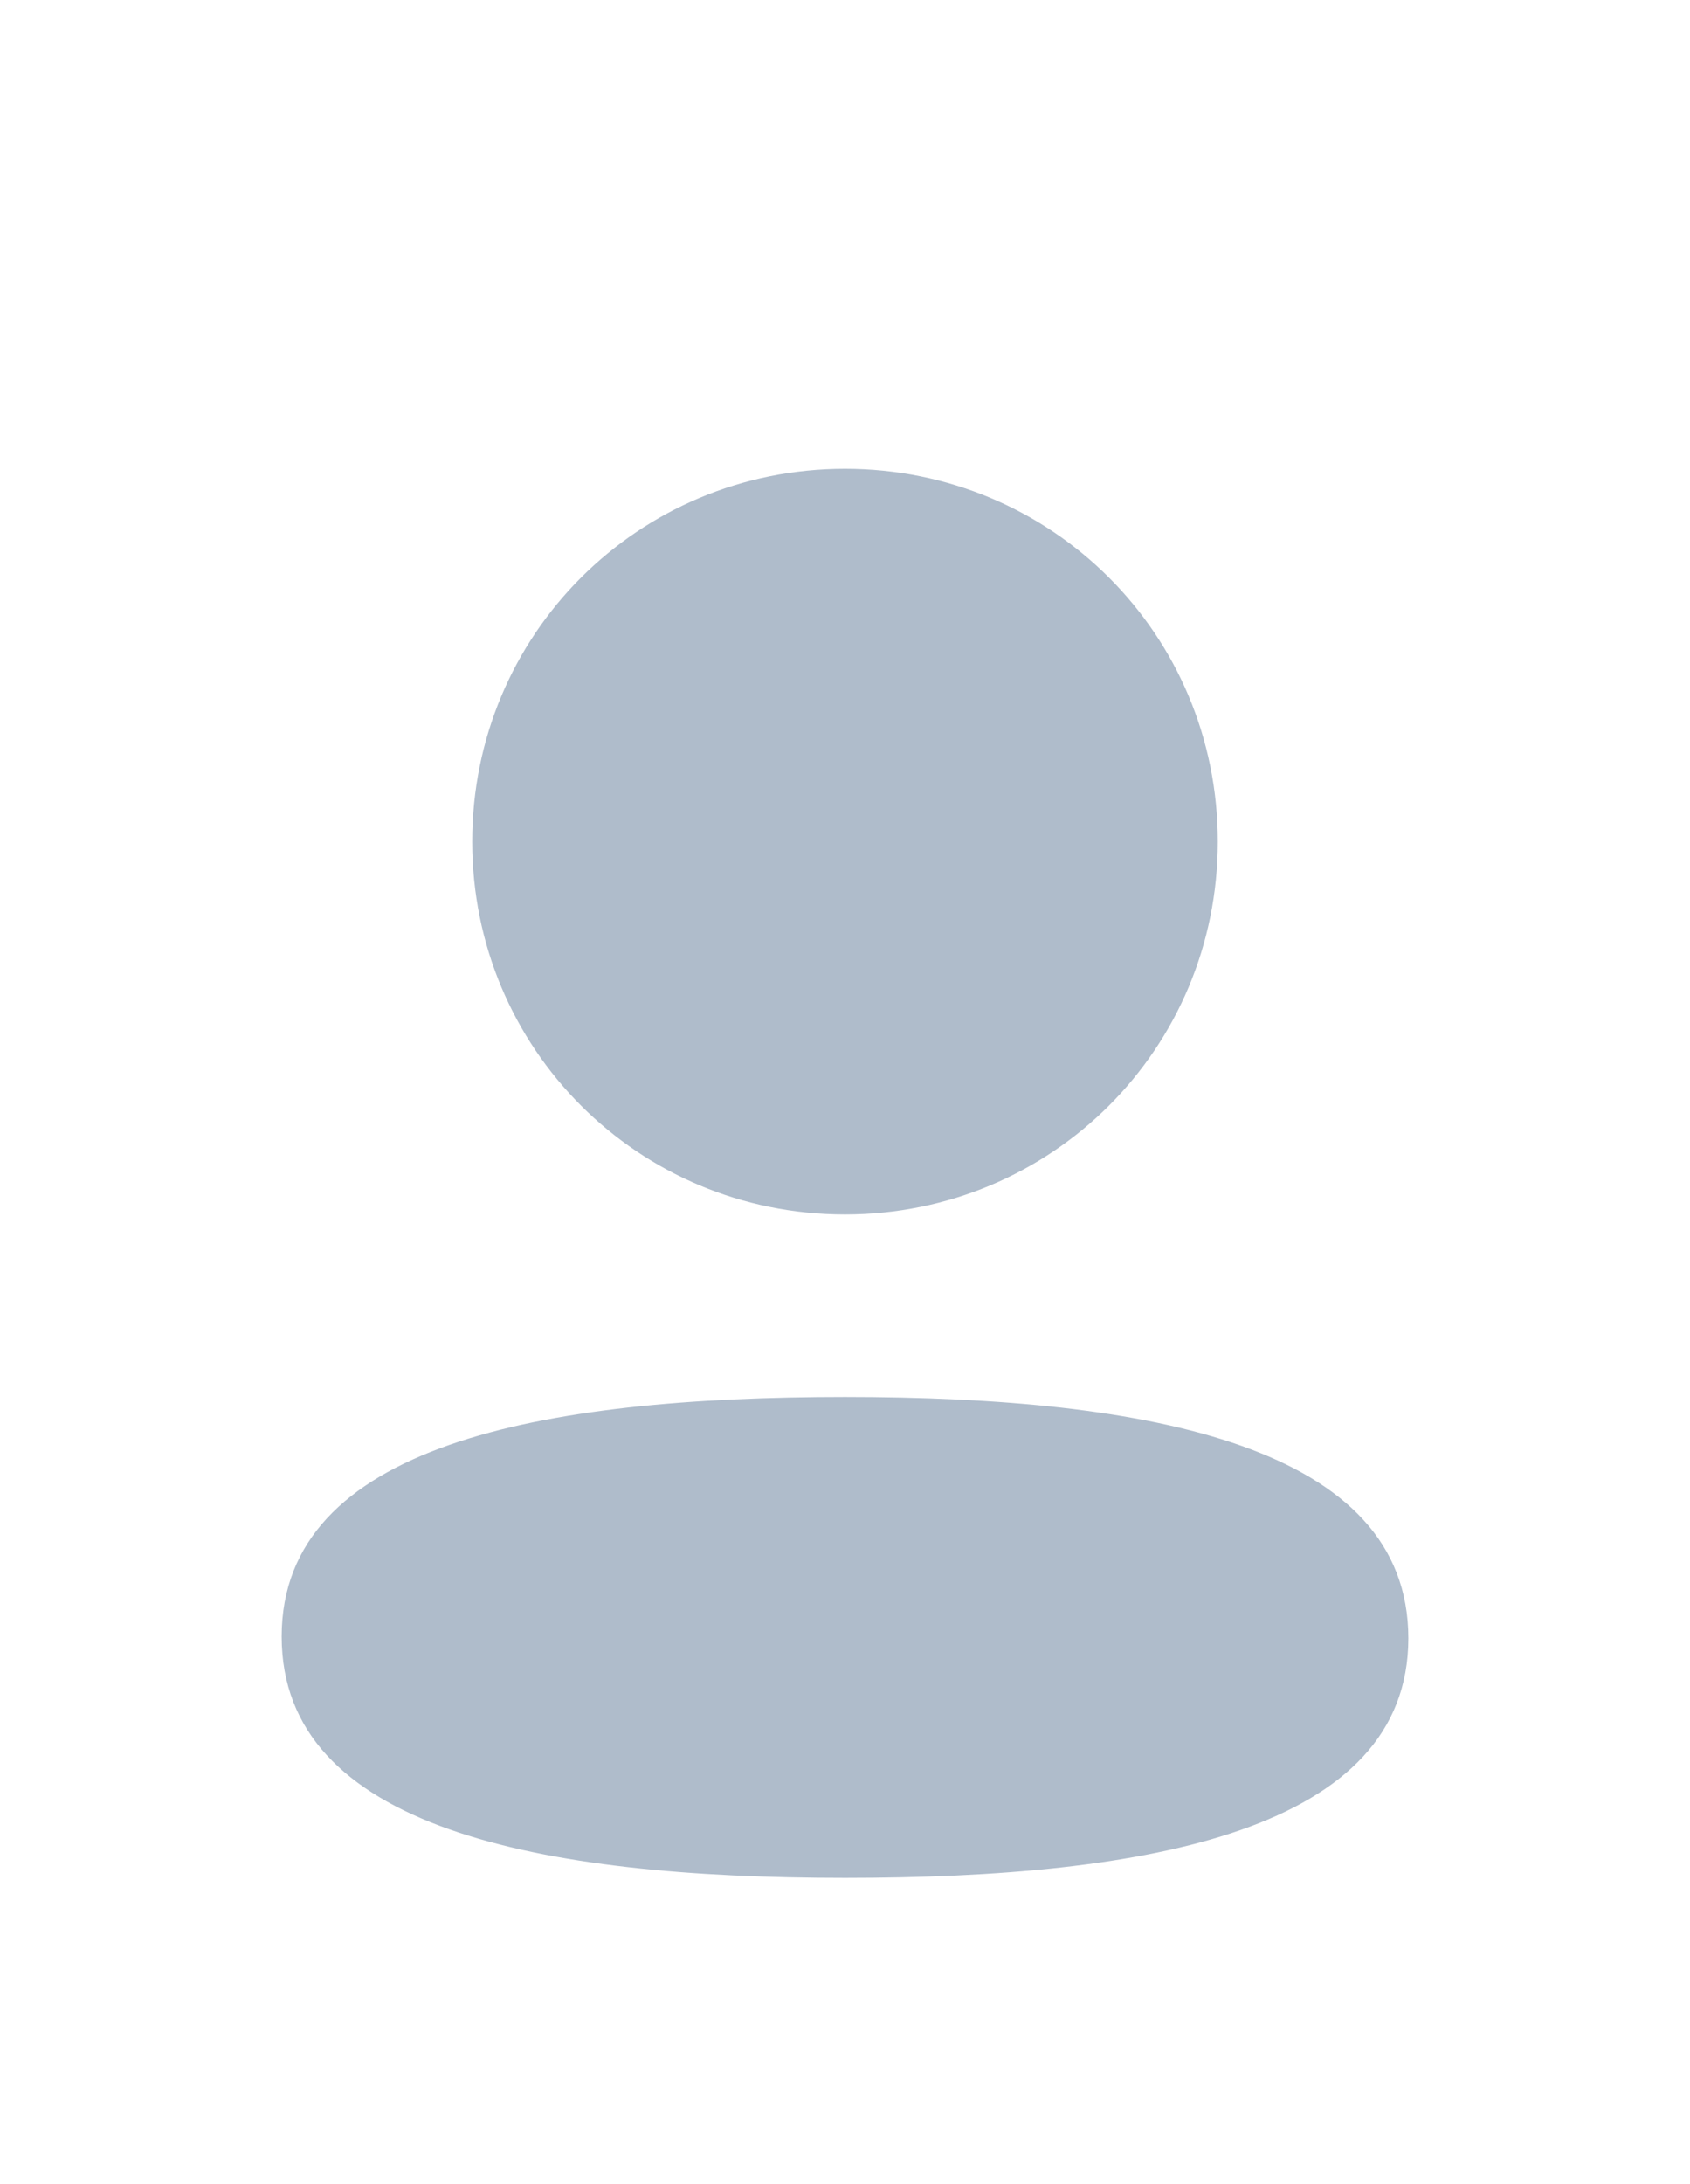 <svg width="24" height="31" viewBox="0 0 24 31" fill="none" xmlns="http://www.w3.org/2000/svg">
<g filter="url(#filter0_d_186_9824)">
<path fill-rule="evenodd" clip-rule="evenodd" d="M17.294 7.945C17.294 10.882 14.939 13.237 12 13.237C9.062 13.237 6.706 10.882 6.706 7.945C6.706 5.008 9.062 2.654 12 2.654C14.939 2.654 17.294 5.008 17.294 7.945ZM12 22.654C7.662 22.654 4 21.949 4 19.229C4 16.508 7.685 15.828 12 15.828C16.339 15.828 20 16.533 20 19.253C20 21.974 16.315 22.654 12 22.654Z" fill="#AFBCCB"/>
</g>
<defs>
<filter id="filter0_d_186_9824" x="-4" y="0.654" width="32" height="32" filterUnits="userSpaceOnUse" color-interpolation-filters="sRGB">
<feFlood flood-opacity="0" result="BackgroundImageFix"/>
<feColorMatrix in="SourceAlpha" type="matrix" values="0 0 0 0 0 0 0 0 0 0 0 0 0 0 0 0 0 0 127 0" result="hardAlpha"/>
<feOffset dy="4"/>
<feGaussianBlur stdDeviation="2"/>
<feComposite in2="hardAlpha" operator="out"/>
<feColorMatrix type="matrix" values="0 0 0 0 0 0 0 0 0 0 0 0 0 0 0 0 0 0 0.25 0"/>
<feBlend mode="normal" in2="BackgroundImageFix" result="effect1_dropShadow_186_9824"/>
<feBlend mode="normal" in="SourceGraphic" in2="effect1_dropShadow_186_9824" result="shape"/>
</filter>
</defs>
</svg>
